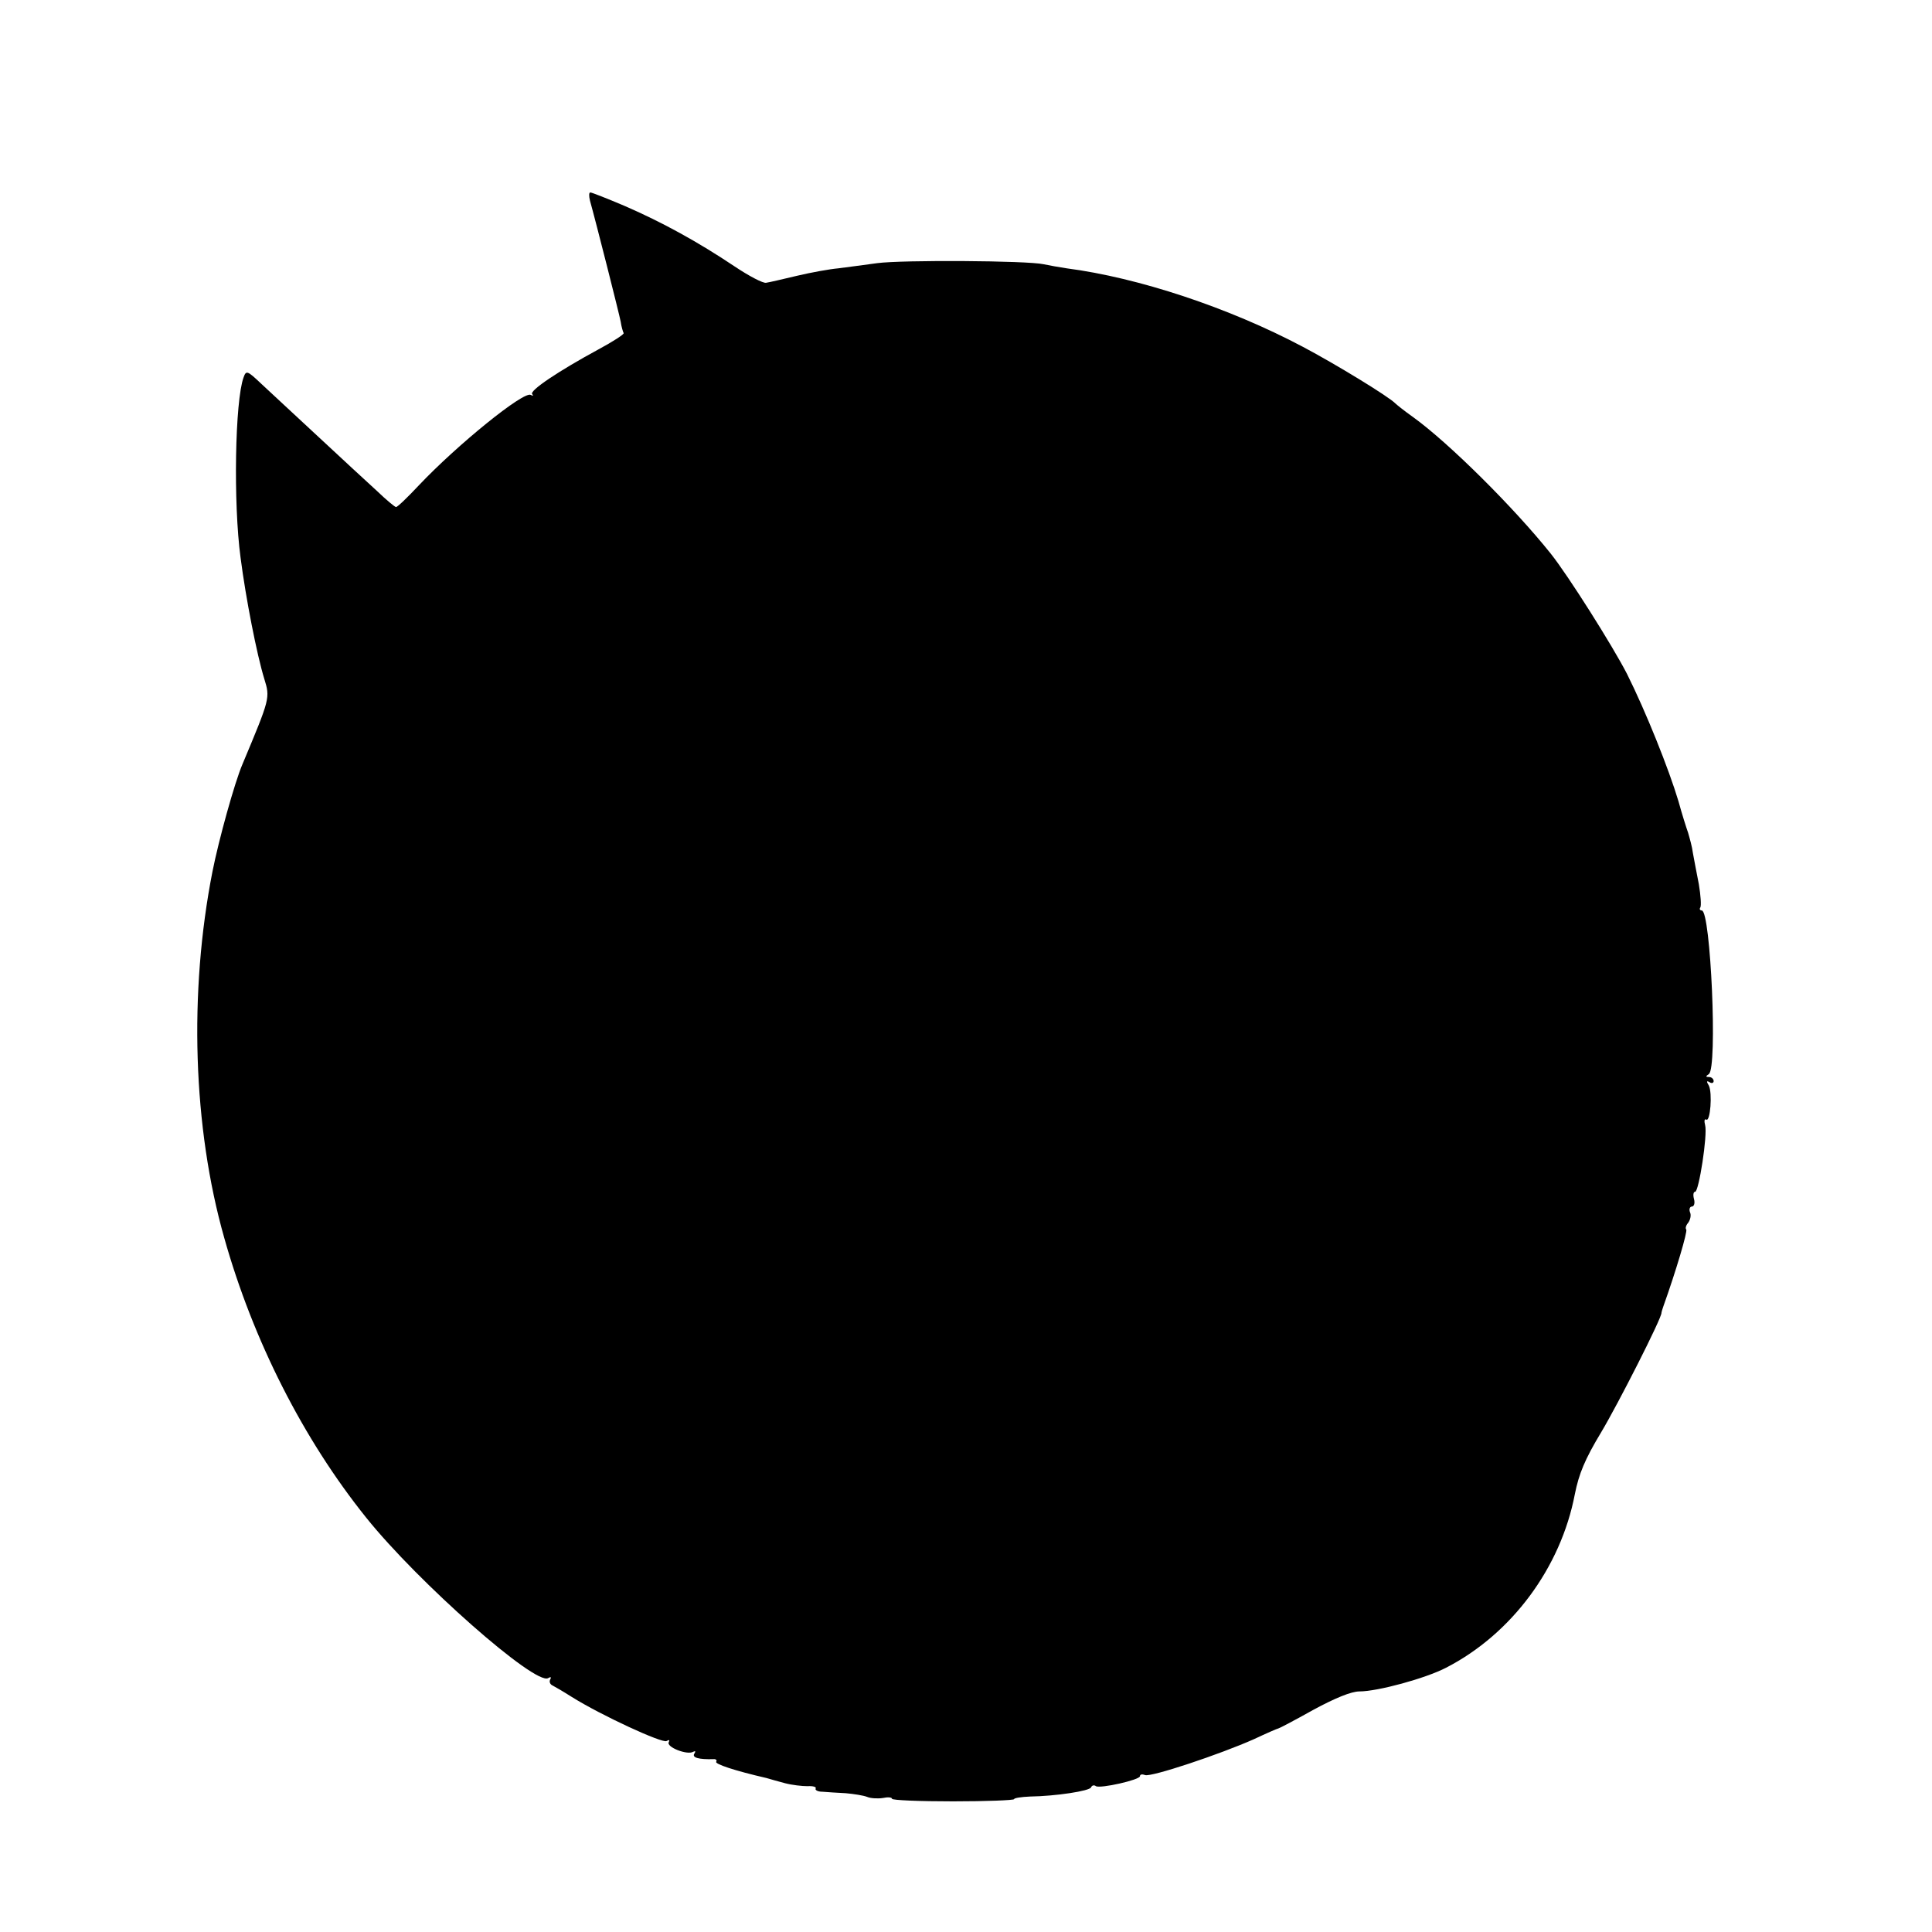 <?xml version="1.0" standalone="no"?>
<!DOCTYPE svg PUBLIC "-//W3C//DTD SVG 20010904//EN"
 "http://www.w3.org/TR/2001/REC-SVG-20010904/DTD/svg10.dtd">
<svg version="1.0" xmlns="http://www.w3.org/2000/svg"
 width="522pt" height="522pt" viewBox="0 0 522 522"
 preserveAspectRatio="xMidYMid meet">
<g transform="translate(0,522) scale(0.1,-0.1)"
fill="#000000" stroke="none">
<path d="M1594 4678 c16 -57 79 -306 83 -327 2 -14 6 -27 8 -31 2 -3 -29 -23
-68 -44 -107 -58 -188 -112 -179 -121 4 -5 2 -5 -4 -2 -19 11 -199 -135 -303
-245 -30 -32 -57 -58 -61 -58 -3 0 -26 19 -51 43 -25 23 -97 89 -159 147 -62
58 -132 122 -154 143 -38 36 -41 37 -48 17 -23 -63 -28 -339 -8 -487 14 -109
44 -262 64 -327 16 -52 16 -52 -59 -231 -21 -49 -64 -204 -81 -290 -64 -326
-53 -691 32 -990 78 -277 213 -543 383 -755 141 -176 458 -455 492 -434 7 4 9
3 6 -3 -4 -6 -1 -14 6 -17 6 -3 30 -17 52 -31 80 -50 245 -126 256 -119 7 4 9
3 6 -3 -8 -13 50 -36 66 -26 6 3 7 1 3 -5 -7 -11 12 -16 51 -15 7 1 11 -3 8
-7 -4 -6 49 -24 136 -44 9 -3 32 -9 50 -14 19 -5 46 -8 61 -8 14 1 24 -2 22
-6 -3 -4 5 -9 18 -9 13 -1 41 -3 63 -4 22 -2 48 -6 58 -10 9 -4 29 -5 42 -3
14 3 25 2 25 -2 0 -4 74 -7 165 -7 91 0 165 3 165 6 0 3 19 6 43 7 69 1 162
15 165 25 2 5 8 7 13 3 12 -7 119 17 119 27 0 5 6 6 14 3 16 -6 202 56 294 97
34 16 64 29 66 29 2 0 44 22 94 50 59 32 103 50 125 50 49 0 178 35 234 64
177 91 310 270 348 469 11 55 27 94 71 167 45 75 165 311 163 323 0 1 2 9 5
17 34 95 66 203 62 208 -3 3 -1 11 5 18 6 8 9 21 5 29 -3 8 0 15 5 15 6 0 9 9
6 20 -3 11 -2 20 3 20 10 0 34 154 27 180 -3 11 -2 18 3 15 11 -7 17 72 7 92
-7 11 -6 14 2 9 6 -4 11 -2 11 3 0 6 -6 11 -12 11 -10 0 -10 2 -1 8 24 15 5
442 -19 442 -5 0 -7 4 -4 8 3 5 1 33 -4 63 -6 30 -13 68 -16 84 -2 17 -9 41
-13 55 -5 14 -17 52 -26 85 -26 87 -88 242 -139 344 -39 76 -159 266 -206 325
-99 124 -275 299 -372 369 -24 17 -45 34 -48 37 -17 18 -161 106 -250 153
-200 106 -445 187 -638 212 -20 3 -48 8 -62 11 -44 10 -382 12 -450 3 -35 -5
-83 -11 -105 -14 -23 -2 -73 -11 -111 -20 -38 -9 -76 -18 -84 -19 -8 -2 -46
18 -85 44 -100 67 -197 120 -296 163 -47 20 -90 37 -94 37 -4 0 -4 -10 -1 -22z"/>
</g>
</svg>
